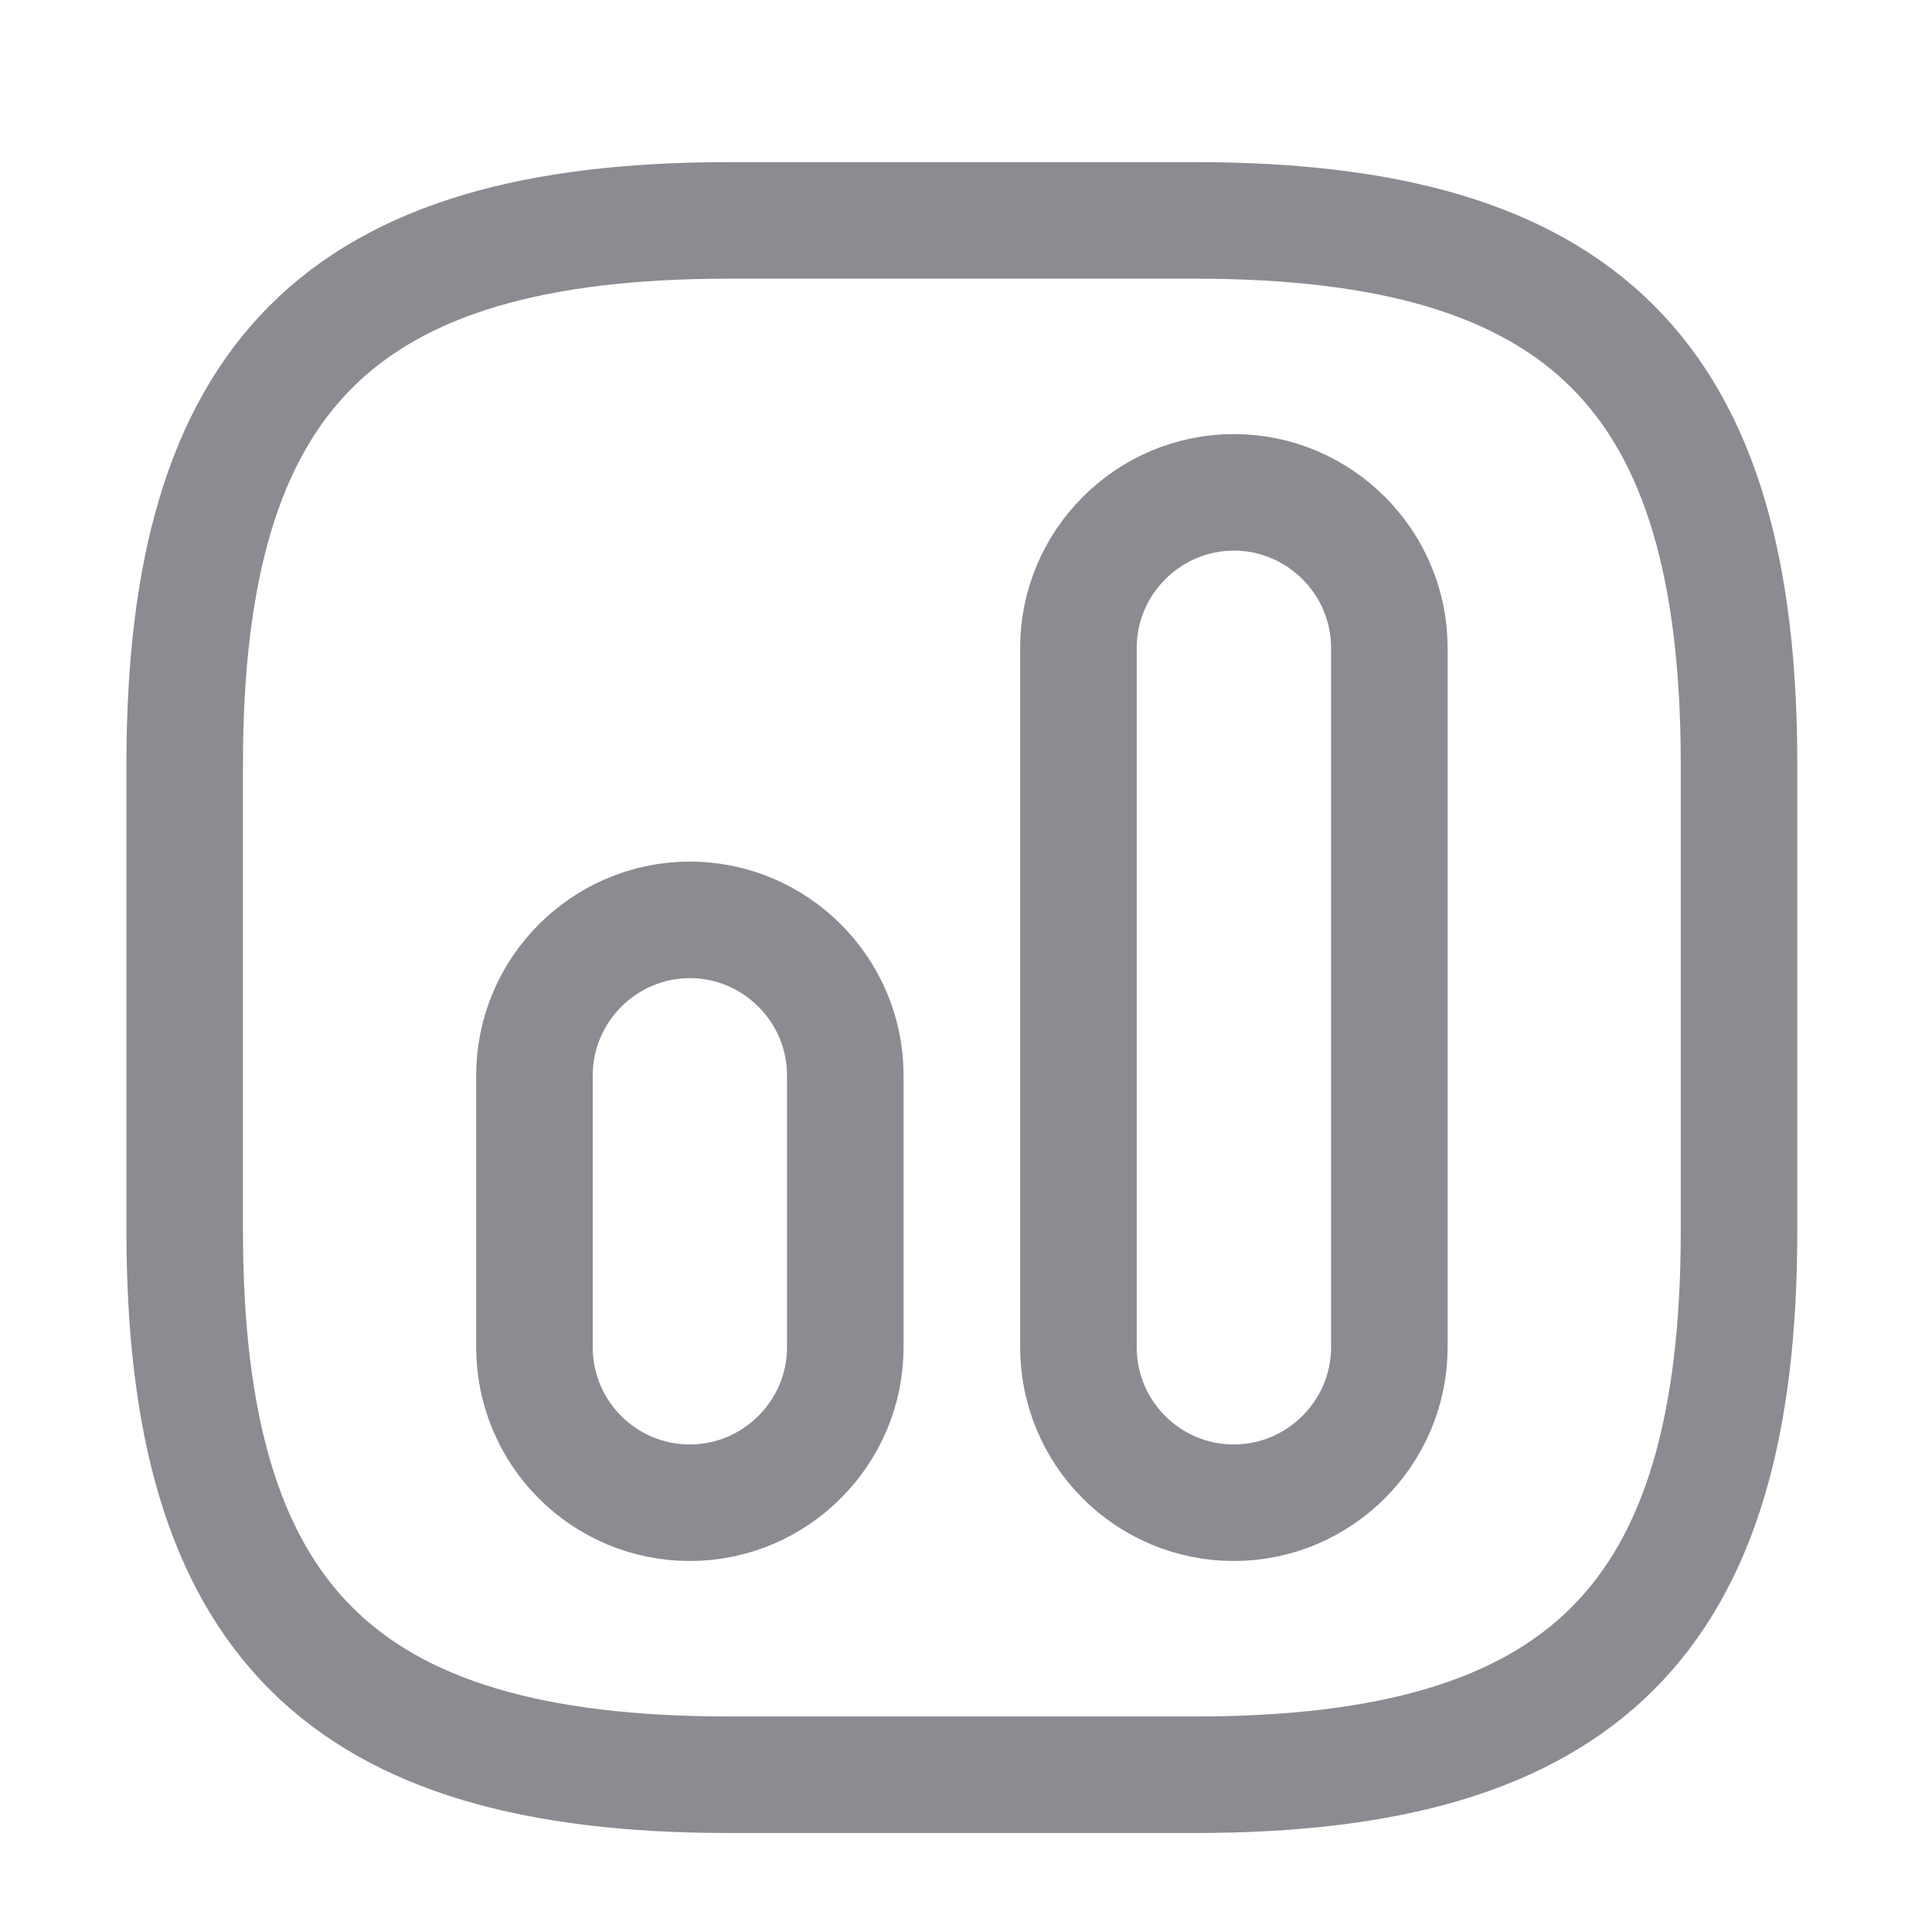 <svg width="25" height="25" viewBox="0 0 25 25" fill="none" xmlns="http://www.w3.org/2000/svg">
<path d="M9.43 22.965H15.464C20.492 22.965 22.503 20.953 22.503 15.925V9.891C22.503 4.863 20.492 2.852 15.464 2.852H9.43C4.402 2.852 2.39 4.863 2.39 9.891V15.925C2.39 20.953 4.402 22.965 9.43 22.965Z" stroke="#8B8C91" stroke-width="1.508" stroke-linecap="round" stroke-linejoin="round"/>
<path d="M15.966 19.445C17.073 19.445 17.978 18.54 17.978 17.434V8.383C17.978 7.276 17.073 6.371 15.966 6.371C14.86 6.371 13.955 7.276 13.955 8.383V17.434C13.955 18.54 14.85 19.445 15.966 19.445Z" stroke="#8B8C91" stroke-width="1.508" stroke-linecap="round" stroke-linejoin="round"/>
<path d="M8.927 19.445C10.033 19.445 10.938 18.54 10.938 17.434V13.914C10.938 12.808 10.033 11.903 8.927 11.903C7.821 11.903 6.916 12.808 6.916 13.914V17.434C6.916 18.54 7.811 19.445 8.927 19.445Z" stroke="#8B8C91" stroke-width="1.508" stroke-linecap="round" stroke-linejoin="round"/>
</svg>

